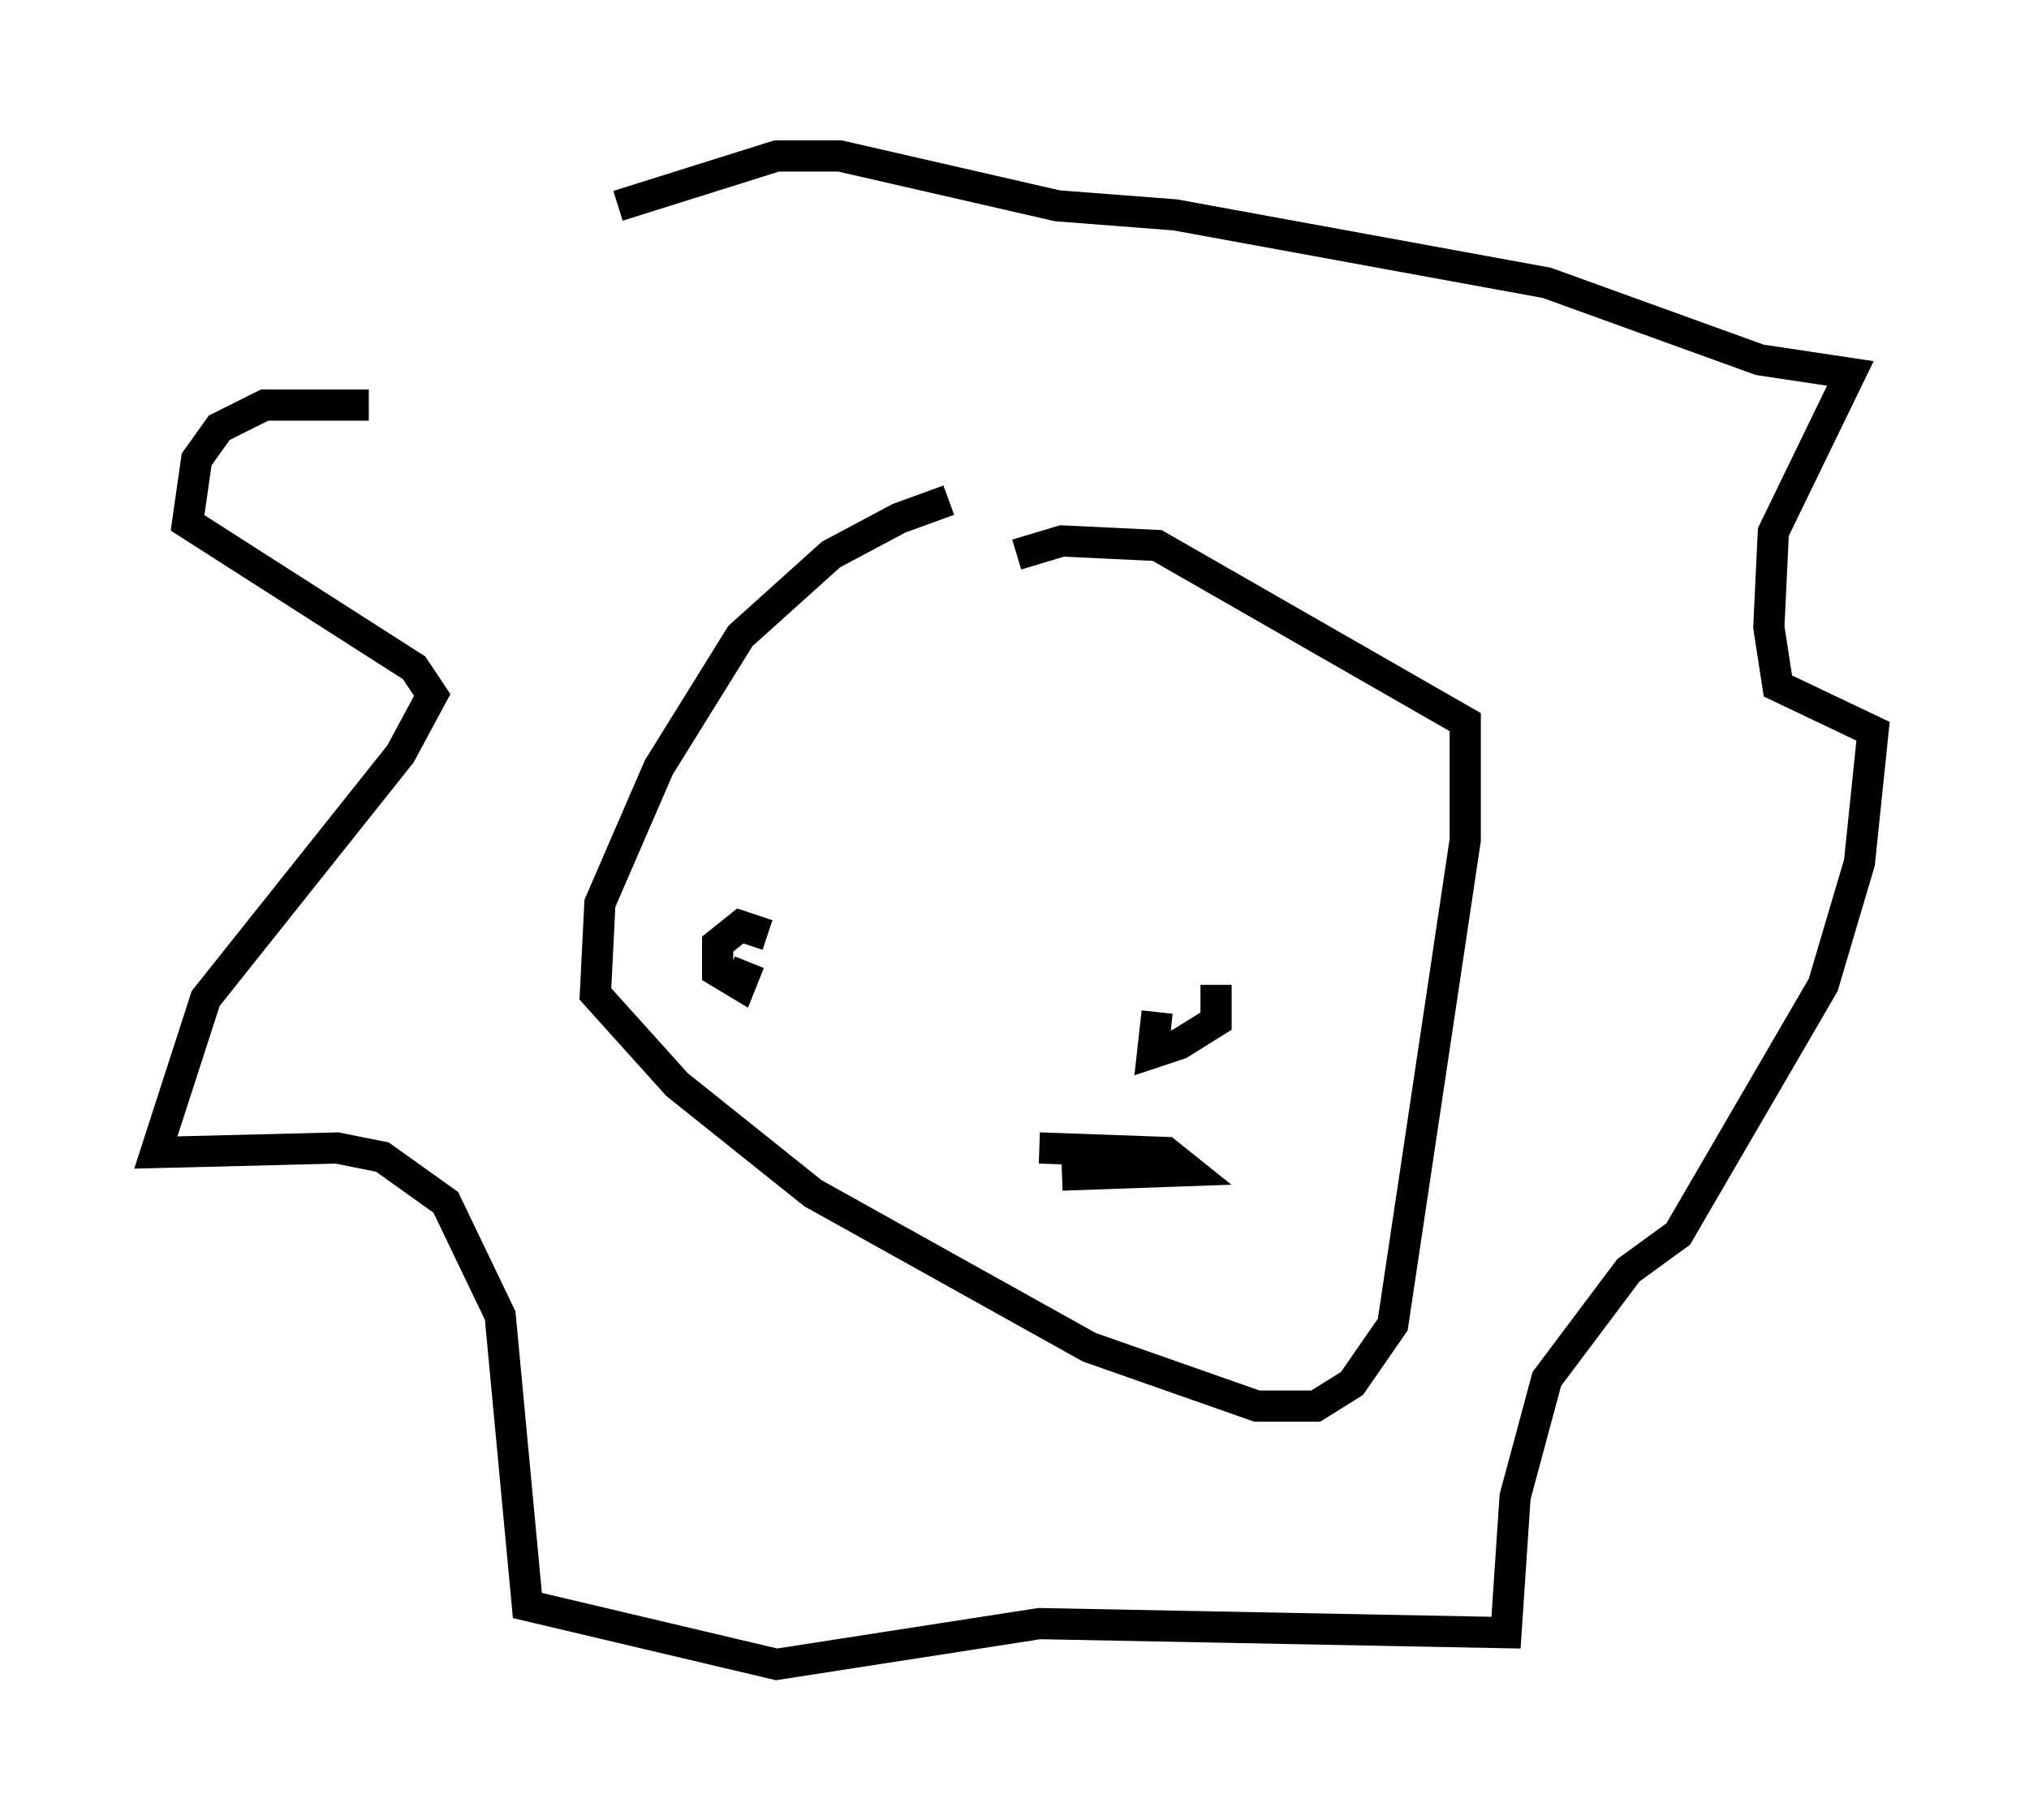 <?xml version="1.0" encoding="utf-8" ?>
<svg baseProfile="full" height="58.369" version="1.1" width="65.05" xmlns="http://www.w3.org/2000/svg" xmlns:ev="http://www.w3.org/2001/xml-events" xmlns:xlink="http://www.w3.org/1999/xlink"><defs /><rect fill="white" height="58.369" width="65.05" x="0" y="0" /><path d="M33.614, 16.039 m-3.196, 0.0 l-1.598, 0.581 -2.179, 1.162 l-2.905, 2.615 -2.615, 4.212 l-1.888, 4.358 -0.145, 2.905 l2.615, 2.905 4.358, 3.486 l8.86, 4.939 5.374, 1.888 l1.888, 0.0 1.162, -0.726 l1.307, -1.888 2.324, -15.542 l0.0, -3.777 -9.877, -5.665 l-3.05, -0.145 -1.453, 0.436 m6.391, 13.799 l0.0, 1.162 -1.162, 0.726 l-0.872, 0.291 0.145, -1.307 m-13.073, -1.598 l-0.291, 0.726 -0.726, -0.436 l0.0, -0.872 0.726, -0.581 l0.872, 0.291 m-12.782, -16.994 l-3.341, 0.0 -1.453, 0.726 l-0.726, 1.017 -0.291, 2.034 l7.263, 4.648 0.581, 0.872 l-1.017, 1.888 -6.246, 7.844 l-1.598, 4.939 5.81, -0.145 l1.453, 0.291 2.034, 1.453 l1.743, 3.631 0.872, 9.296 l7.989, 1.888 8.425, -1.307 l14.961, 0.291 0.291, -4.358 l1.017, -3.777 2.615, -3.486 l1.598, -1.162 4.648, -7.989 l1.162, -3.922 0.436, -4.212 l-3.05, -1.453 -0.291, -1.888 l0.145, -3.05 2.469, -5.084 l-2.905, -0.436 -6.827, -2.469 l-11.911, -2.179 -3.777, -0.291 l-6.972, -1.598 -2.034, 0.0 l-5.084, 1.598 m13.508, 30.212 l4.067, 0.145 0.726, 0.581 l-4.067, 0.145 " fill="none" stroke="black" stroke-width="1" /></svg>